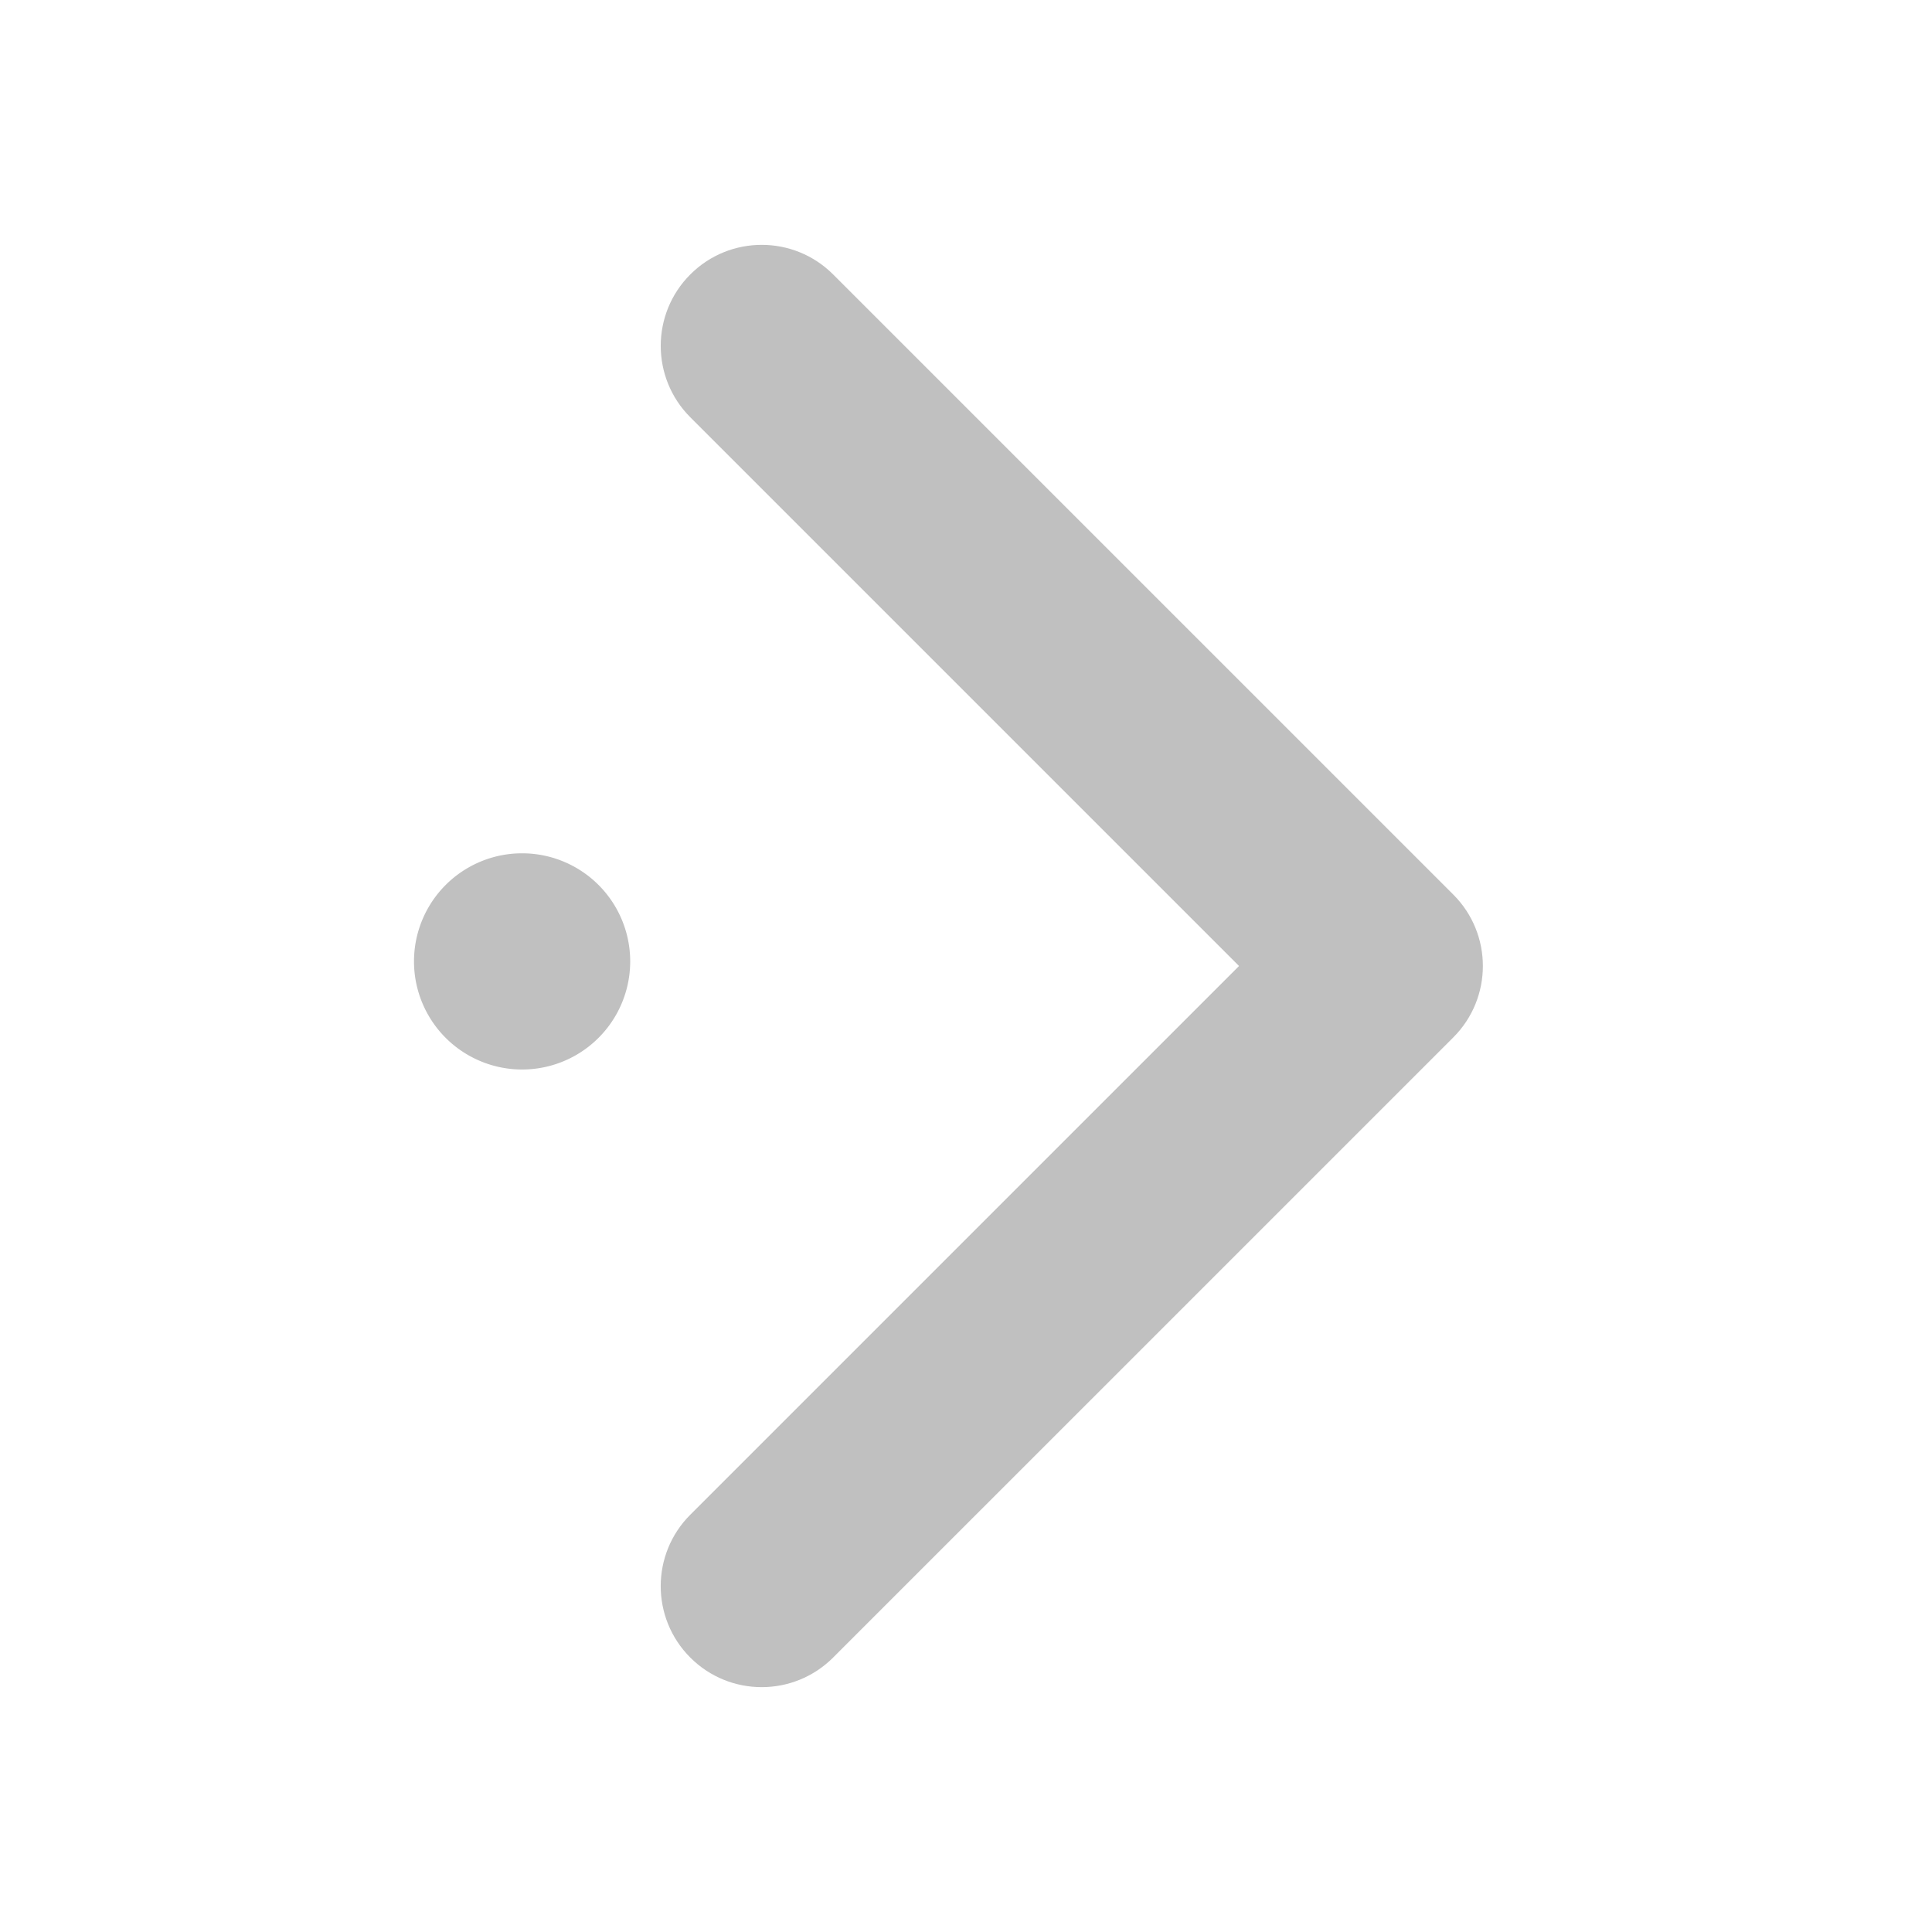 <?xml version="1.0" standalone="no"?><!DOCTYPE svg PUBLIC "-//W3C//DTD SVG 1.1//EN" "http://www.w3.org/Graphics/SVG/1.1/DTD/svg11.dtd"><svg t="1533374903713" class="icon" style="" viewBox="0 0 1024 1024" version="1.1" xmlns="http://www.w3.org/2000/svg" p-id="13486" xmlns:xlink="http://www.w3.org/1999/xlink" width="22" height="22"><defs><style type="text/css"></style></defs><path d="M770.275 549.847L441.571 878.541c-20.91 20.91-54.804 20.91-75.704 0-20.9-20.9-20.9-54.805 0-75.705L656.714 512 365.877 221.164c-20.9-20.91-20.9-54.805 0-75.705 20.9-20.91 54.794-20.91 75.704 0l328.704 328.694c10.445 10.455 15.668 24.146 15.668 37.847s-5.233 27.402-15.678 37.847z" p-id="13487" fill="#c0c0c0"></path><path d="M276.724 509.562m-57.295 0a57.295 57.295 0 1 0 114.59 0 57.295 57.295 0 1 0-114.59 0Z" p-id="13488" fill="#c0c0c0"></path></svg>